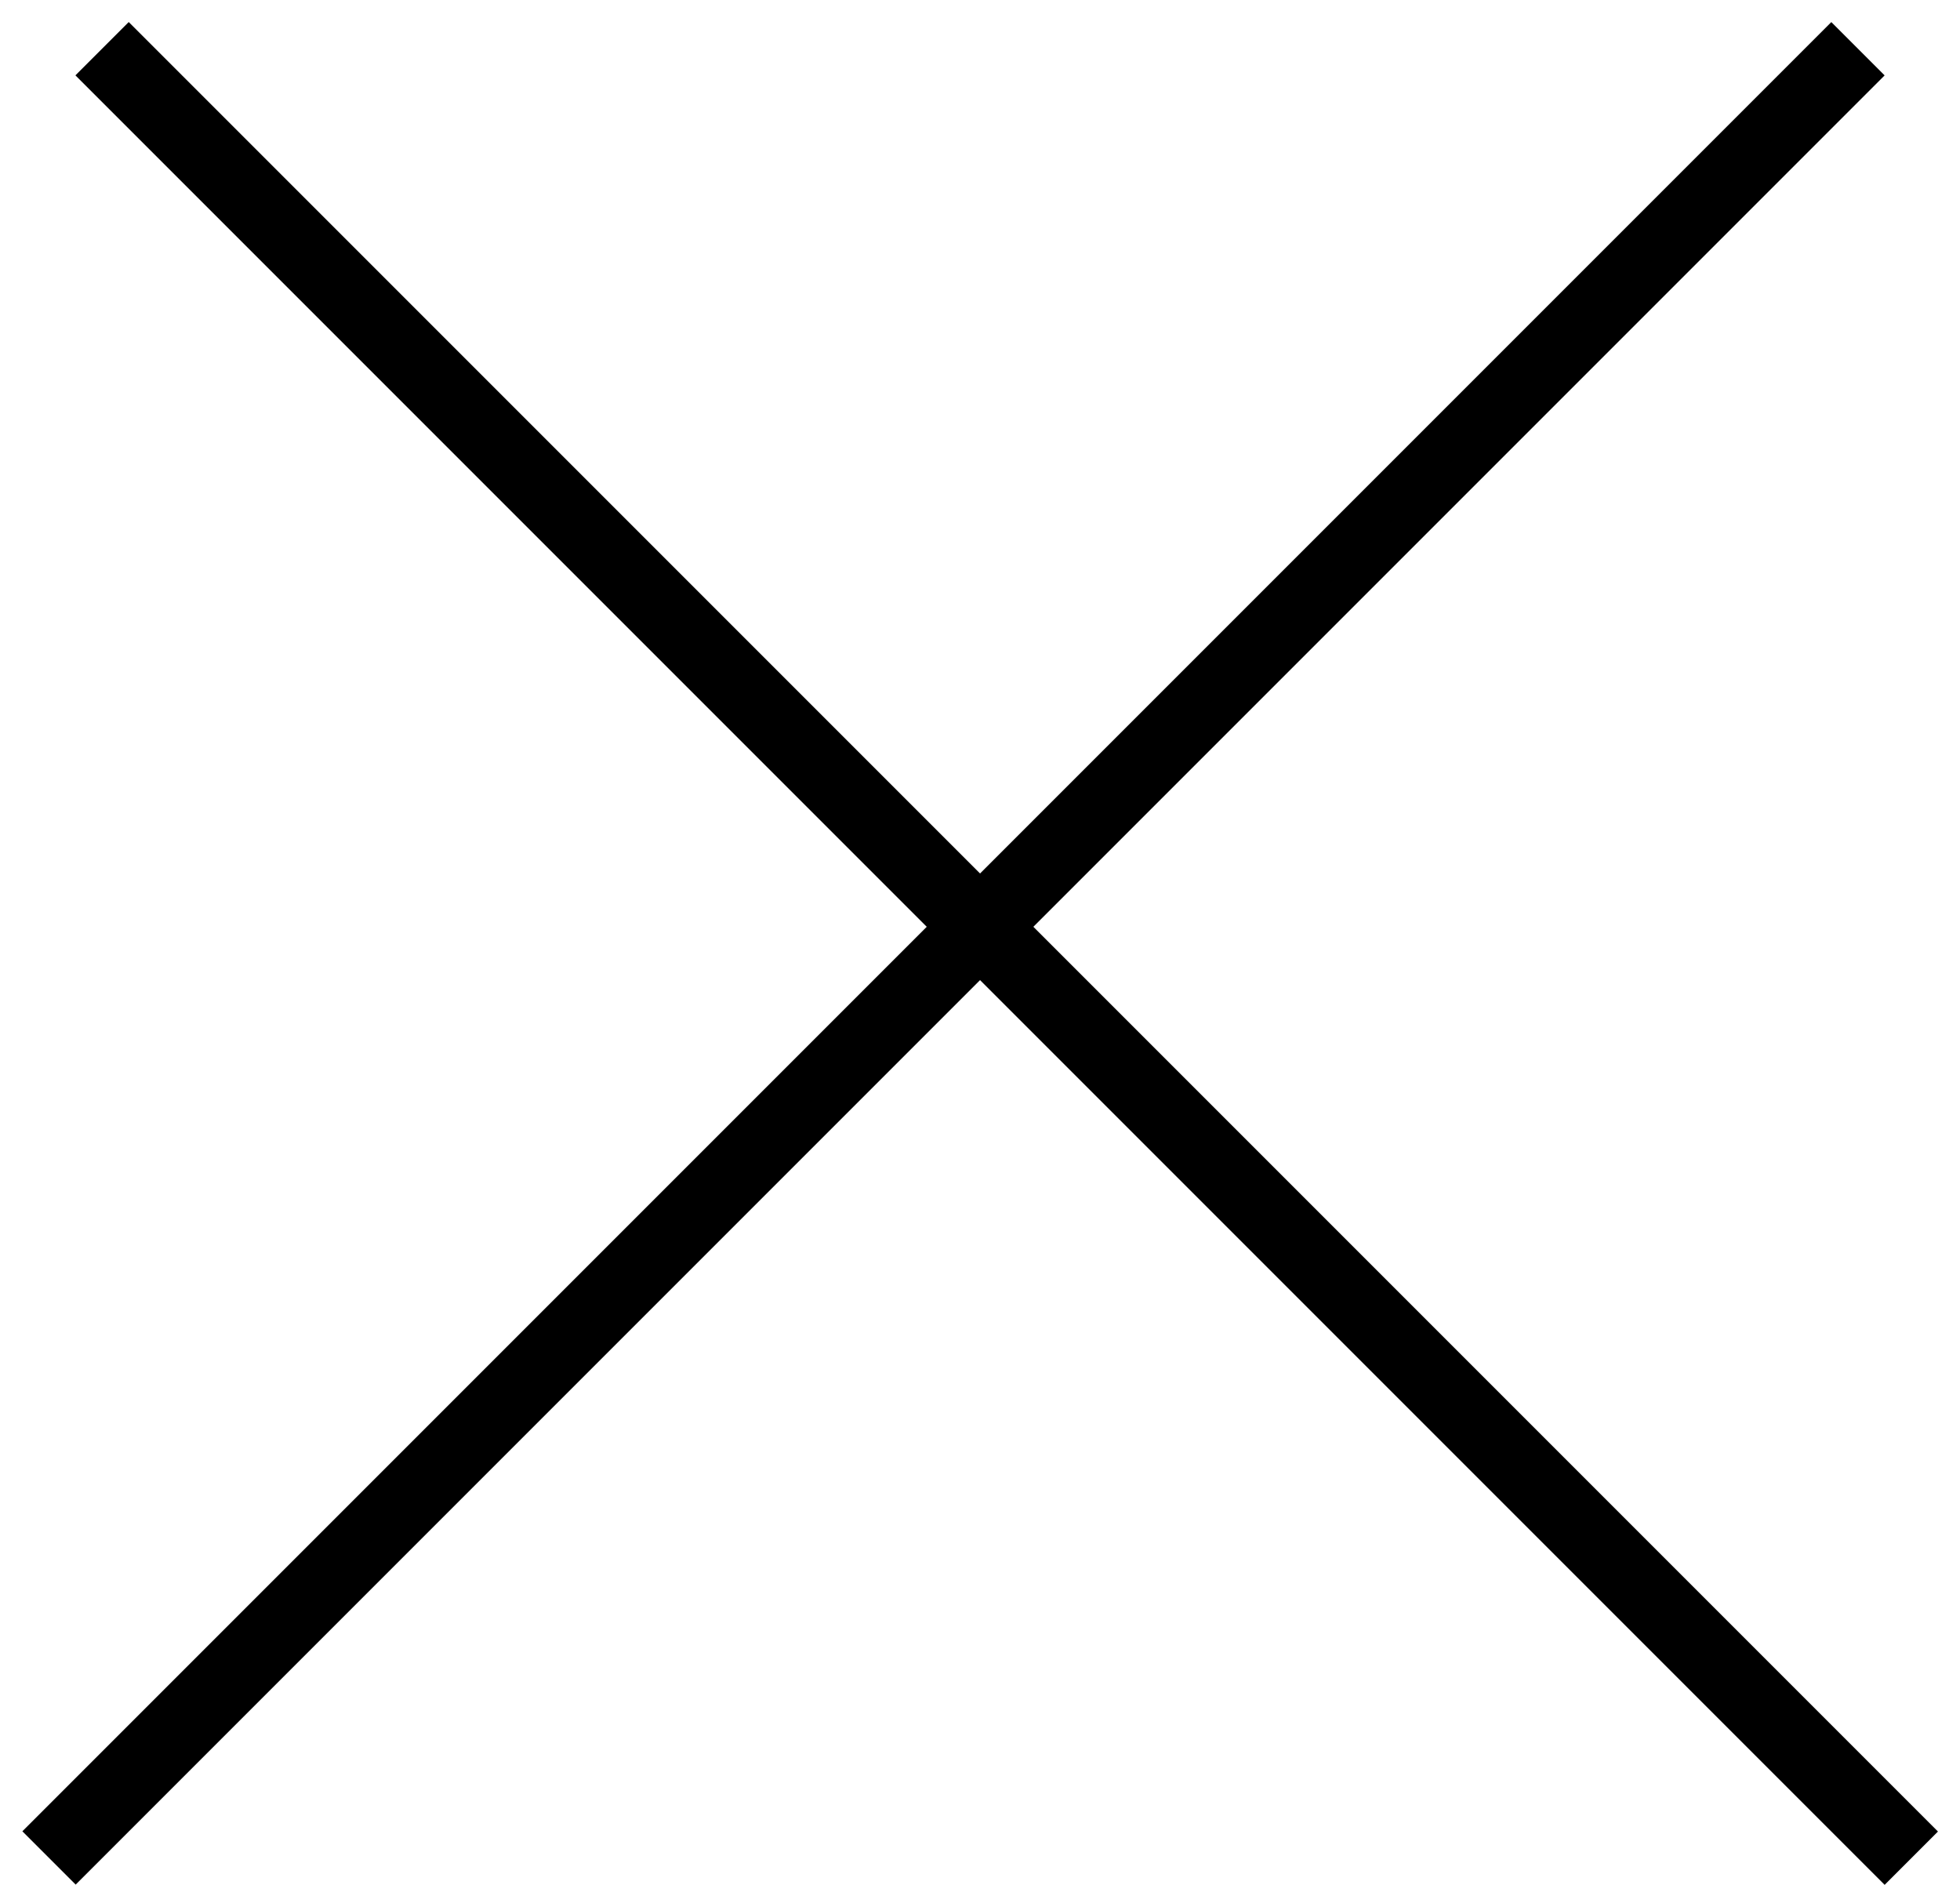 <svg width="26" height="25" viewBox="0 0 26 25" fill="none" xmlns="http://www.w3.org/2000/svg">
<g clip-path="url(#clip0_10_9)">
<line x1="1.354" y1="0.646" x2="25.354" y2="24.646" stroke="black"/>
<line y1="-0.5" x2="33.941" y2="-0.5" transform="matrix(-0.707 0.707 0.707 0.707 25 1)" stroke="black"/>
</g>
<defs>
<clipPath id="clip0_10_9">
<rect width="26" height="25" fill="white"/>
</clipPath>
</defs>
</svg>
